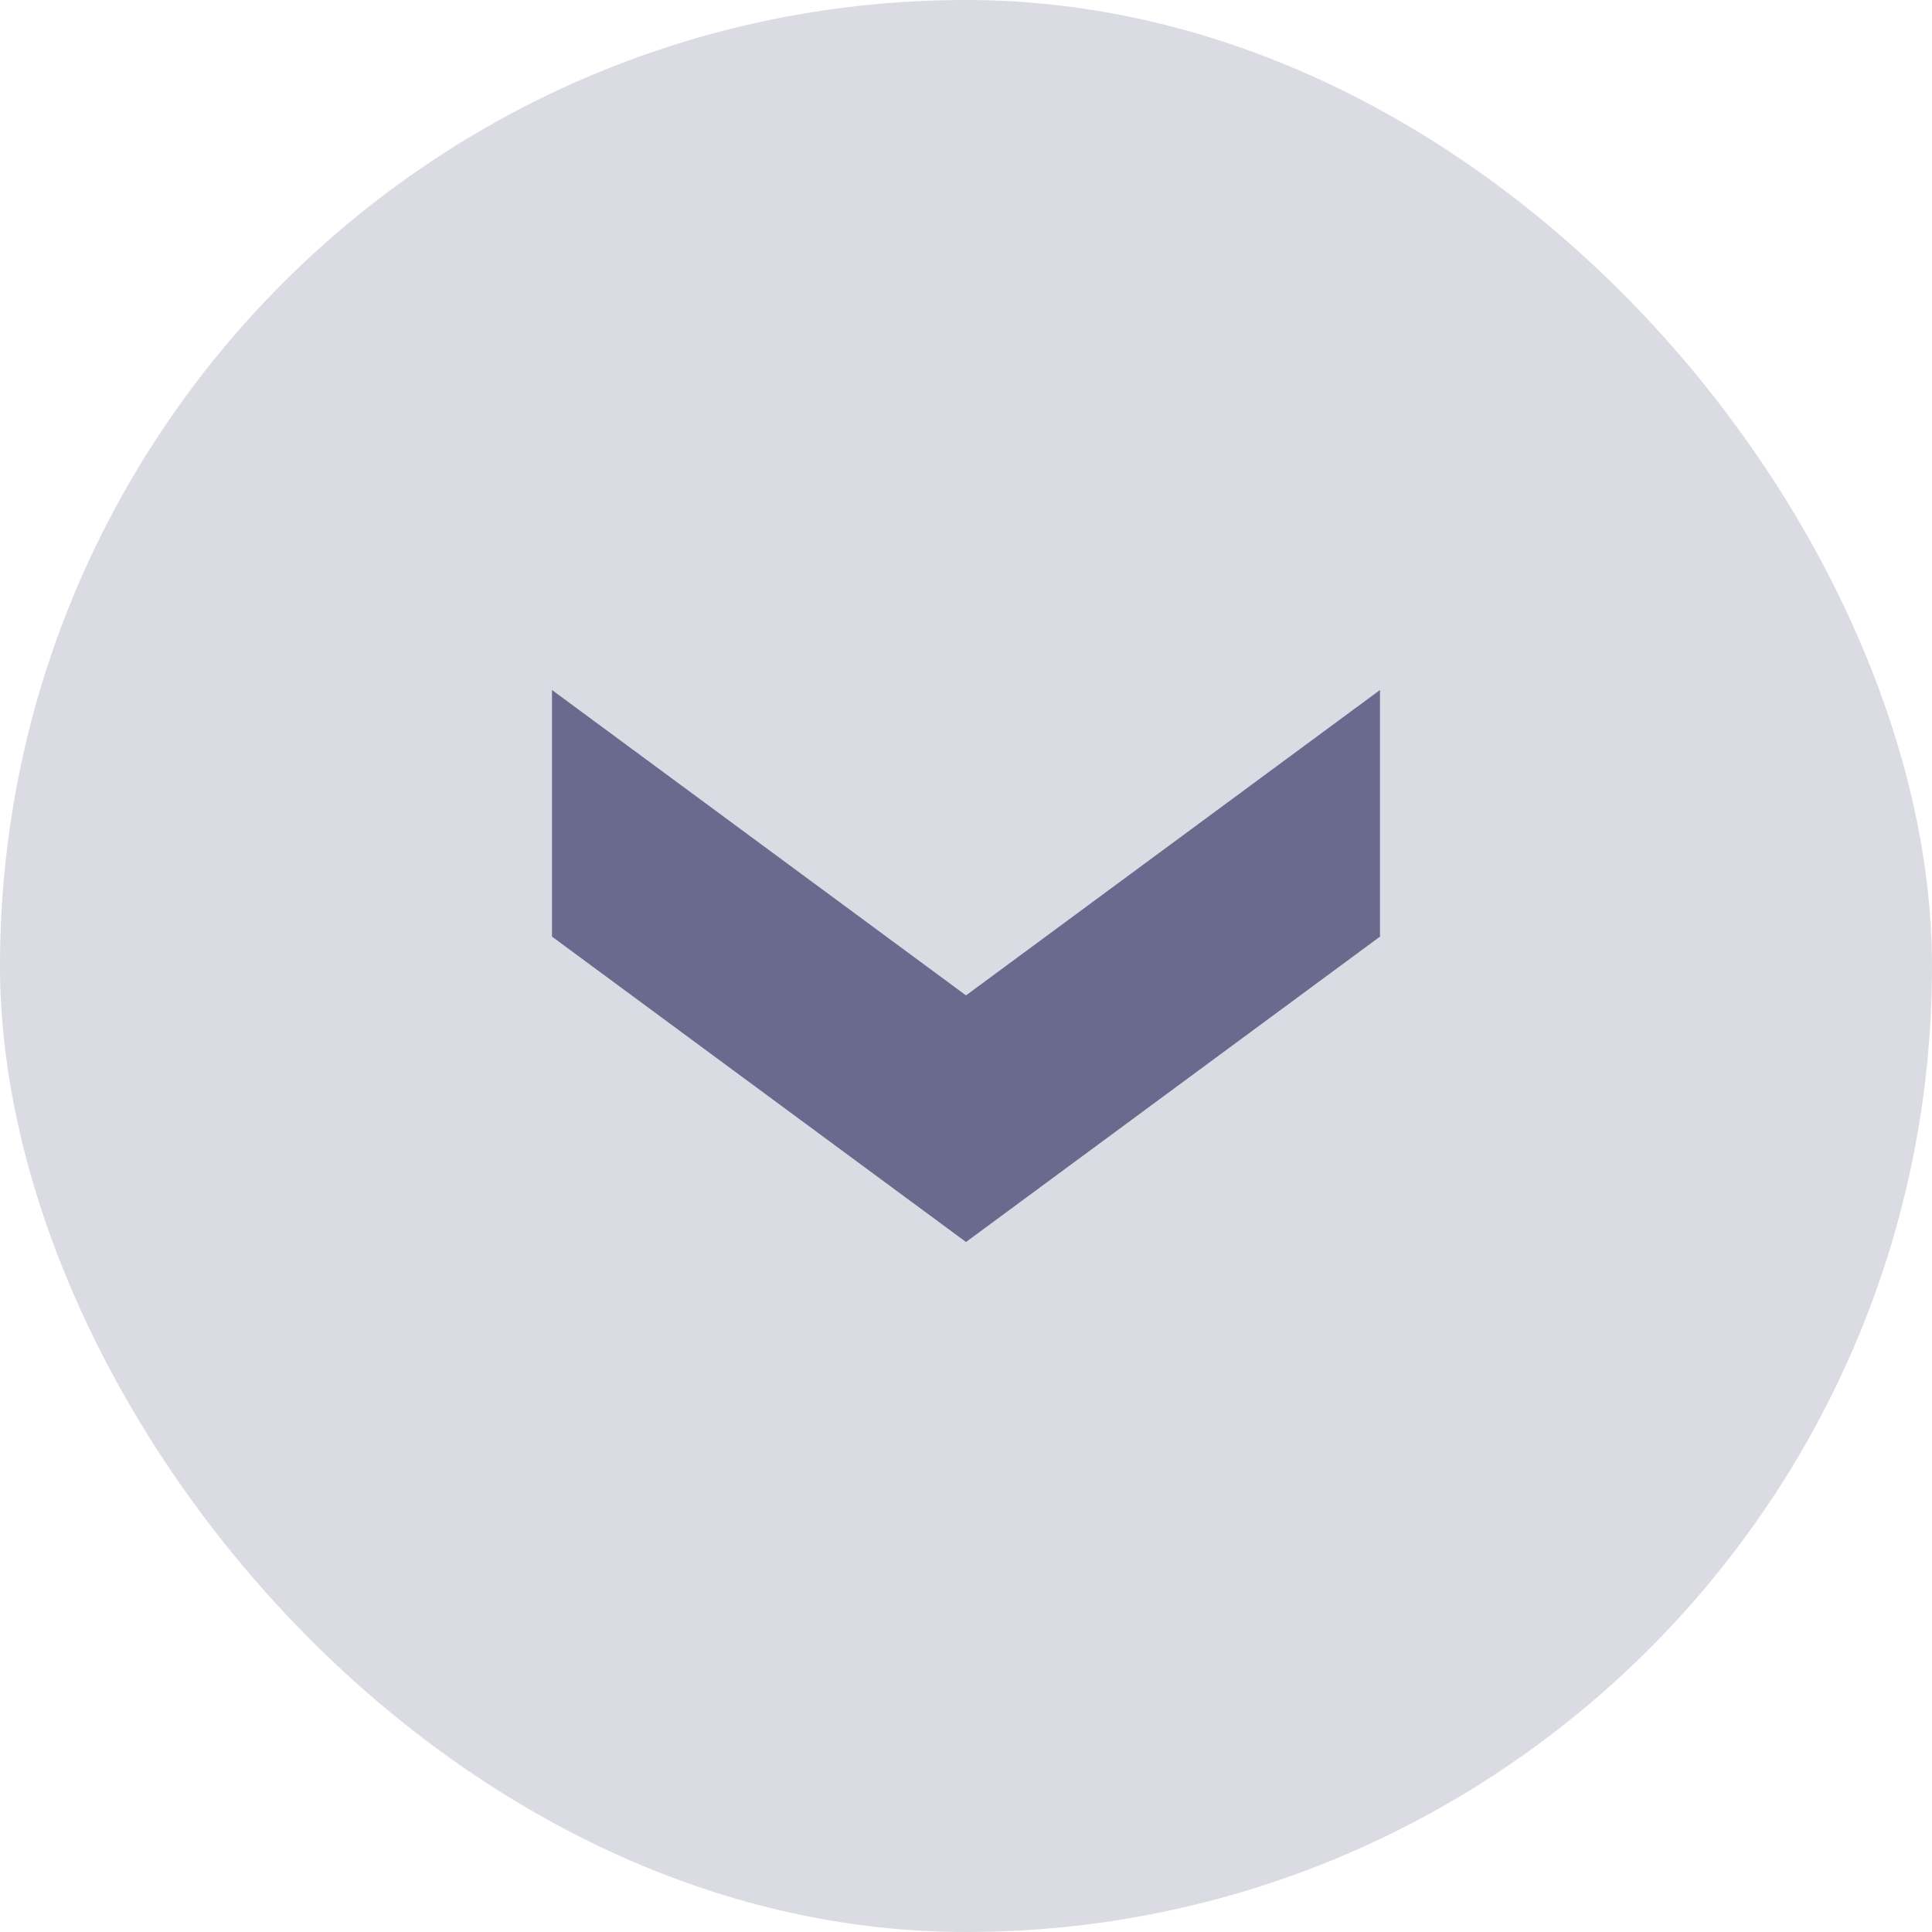 <svg xmlns="http://www.w3.org/2000/svg" viewBox="0 0 14 14" class="design-iconfont">
  <g fill="#6A698E" fill-rule="evenodd">
    <rect opacity=".24" width="14" height="14" rx="7"/>
    <path d="M0 6L2.213 3 0 0 1.787 0 4 3 1.787 6z" transform="rotate(90 2.5 7.5)" fill-rule="nonzero"/>
  </g>
</svg>
